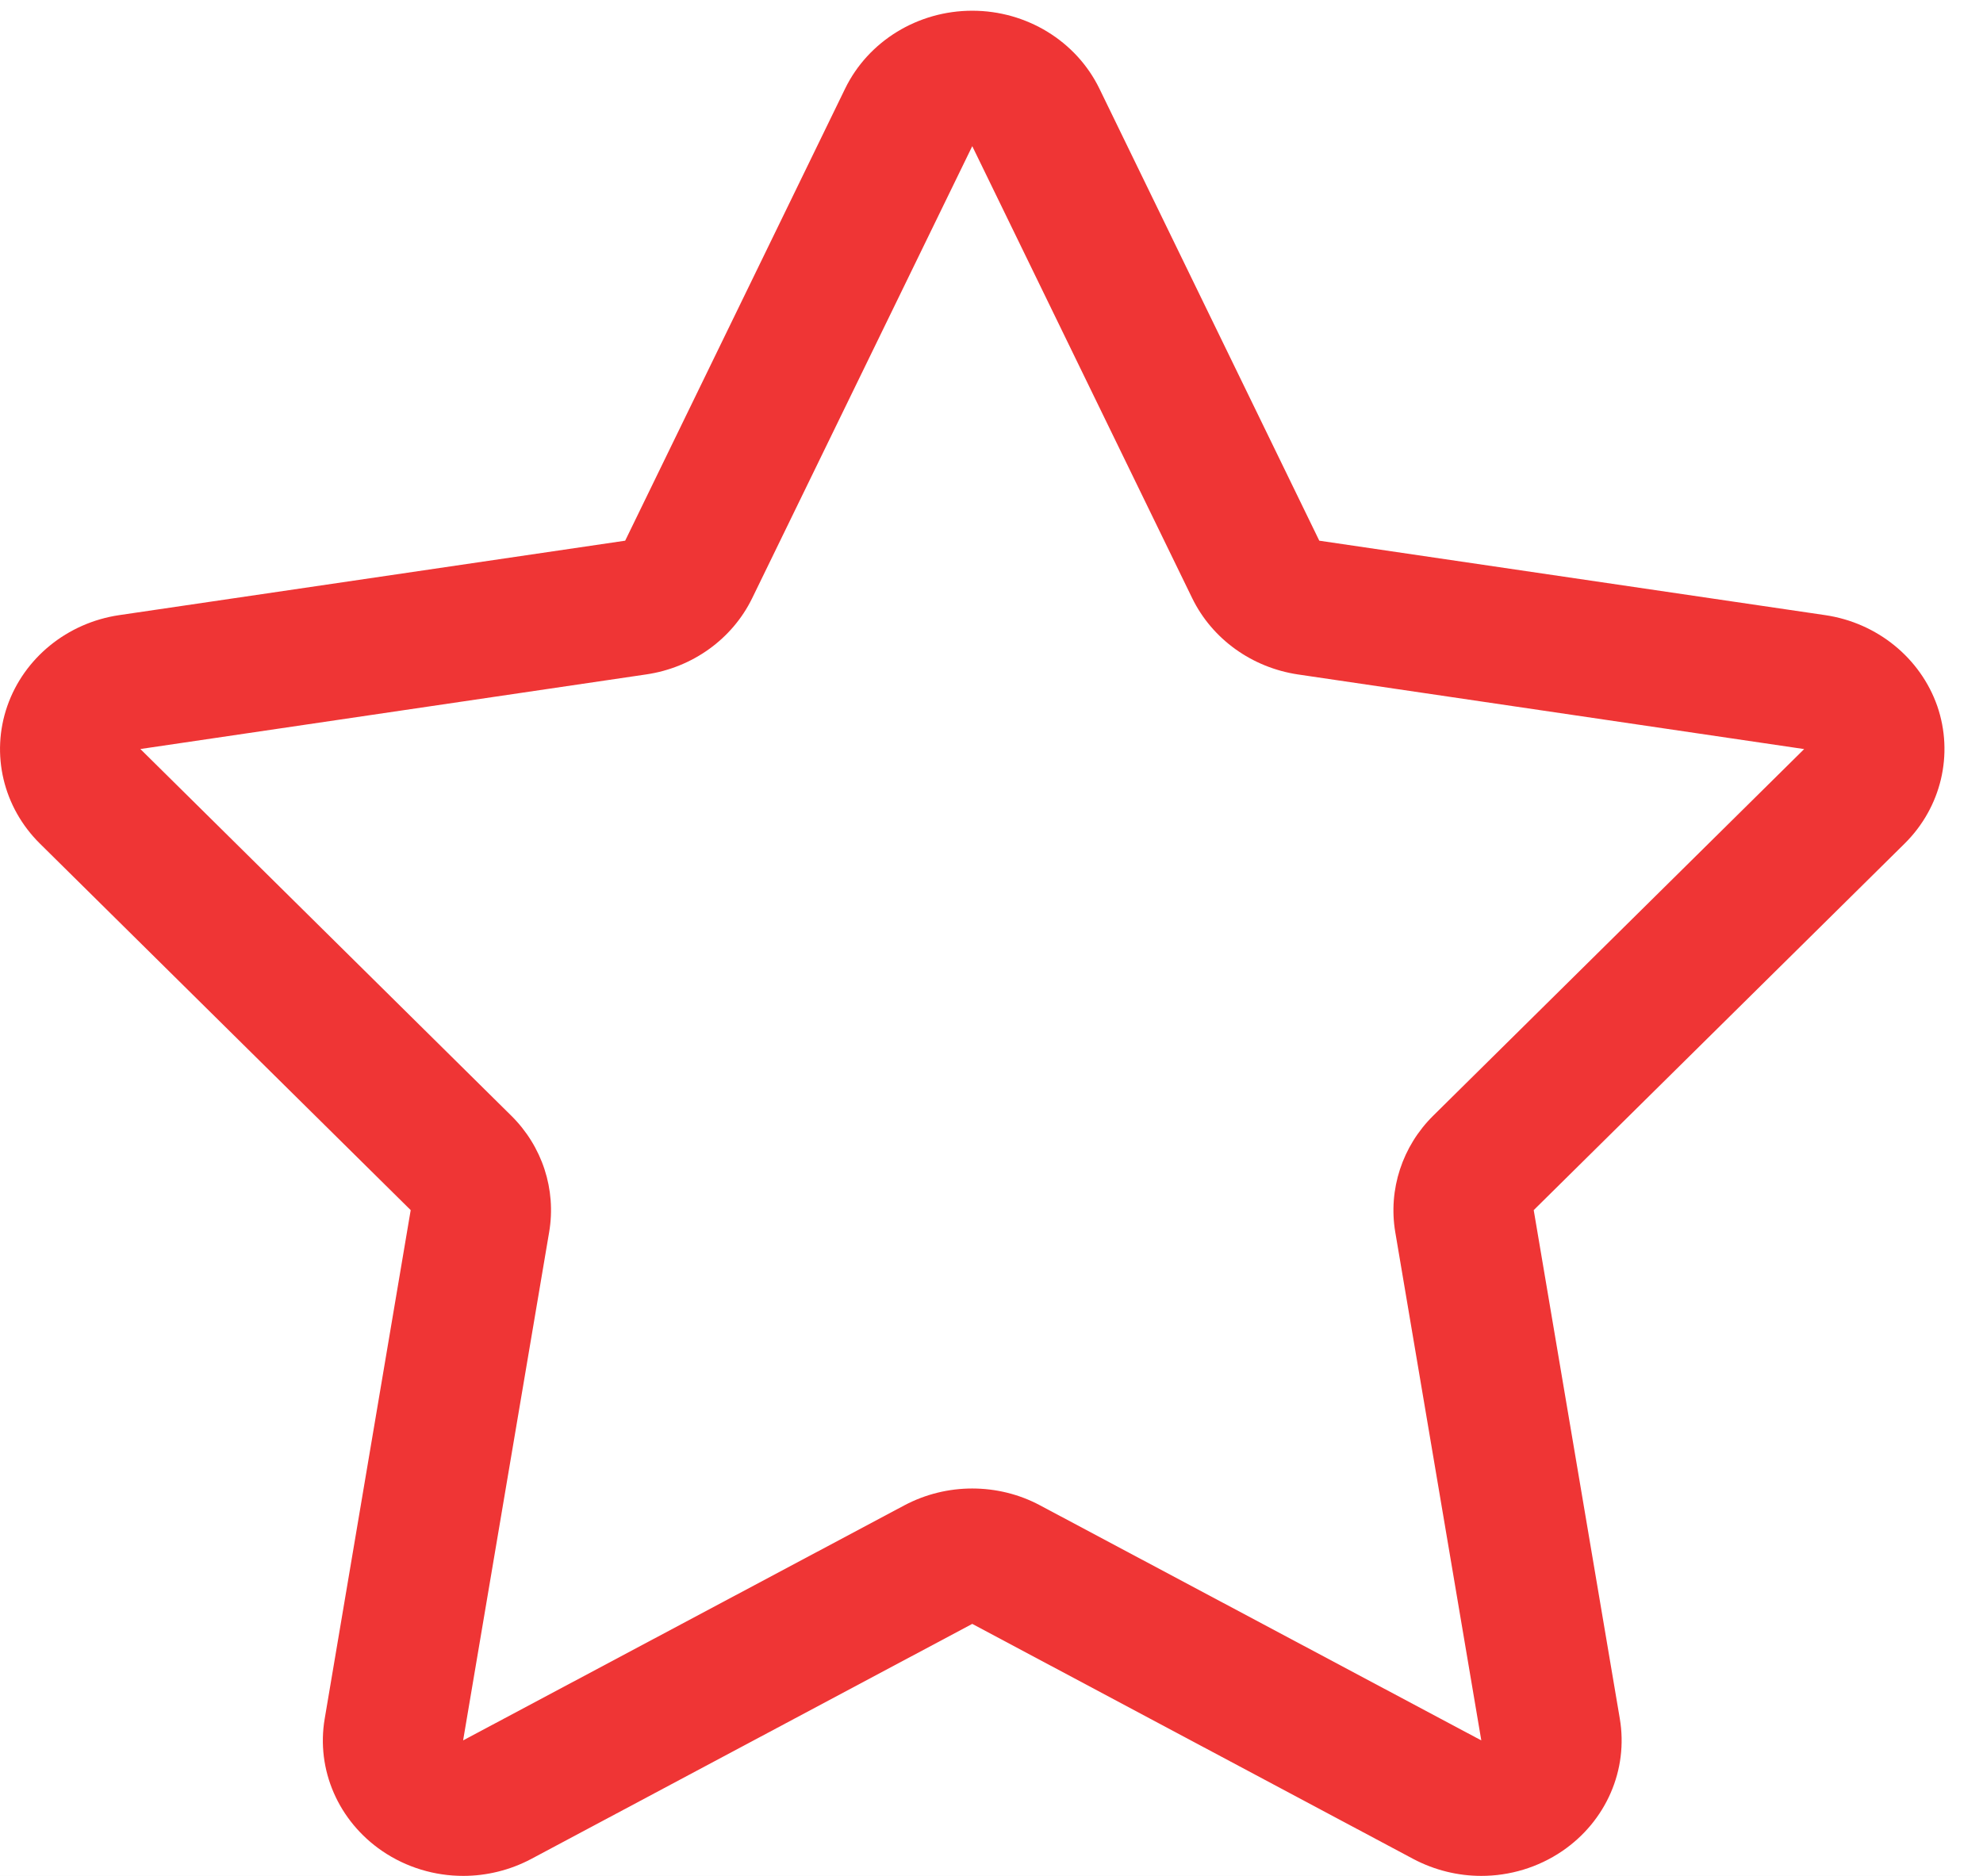 <?xml version="1.0" encoding="UTF-8"?>
<svg width="37px" height="35px" viewBox="0 0 37 35" version="1.1" xmlns="http://www.w3.org/2000/svg" xmlns:xlink="http://www.w3.org/1999/xlink">
    <rect x="0" y="0" width="37" height="35" fill="#333333" stroke="none"/>
    <g id="高保真" stroke="none" stroke-width="1" fill="none" fill-rule="evenodd">
        <g id="基金详情页" transform="translate(-50, -1715)">
            <g id="底部" transform="translate(-1, 1699)">
                <rect id="矩形" stroke="#0066B3" fill="#FFFFFF" x="0" y="0" width="751" height="100"></rect>
                <g id="关注" transform="translate(1, 1)">
                    <rect id="矩形" fill="#FFFFFF" x="0" y="0" width="136" height="100"></rect>
                    <g id="star" transform="translate(50, 14)" fill-rule="nonzero">
                        <rect id="矩形" fill="#000000" opacity="0" x="0" y="0" width="36.281" height="36"></rect>
                        <path d="M36.147,14.174 C35.833,13.277 35.027,12.62 34.056,12.477 L24.616,11.088 L20.513,2.653 C20.081,1.767 19.157,1.2 18.141,1.2 C17.125,1.2 16.201,1.767 15.769,2.653 L11.665,11.088 L2.224,12.477 C1.255,12.62 0.448,13.277 0.136,14.174 C-0.176,15.073 0.06,16.063 0.744,16.739 L7.663,23.578 L6.059,33.064 C5.895,34.02 6.314,34.978 7.133,35.537 C7.584,35.844 8.113,36 8.643,36 C9.078,36 9.515,35.894 9.91,35.685 L18.141,31.298 L26.372,35.685 C26.768,35.894 27.204,36 27.639,36 C28.168,36 28.698,35.844 29.149,35.537 C29.969,34.978 30.385,34.02 30.223,33.064 L28.617,23.578 L35.538,16.739 C36.222,16.062 36.456,15.072 36.147,14.174 Z M26.744,21.814 C26.164,22.386 25.901,23.194 26.033,23.985 L27.639,33.472 L19.407,29.087 C19.013,28.876 18.577,28.772 18.14,28.772 C17.704,28.772 17.268,28.877 16.873,29.087 L8.641,33.472 L10.247,23.985 C10.381,23.194 10.118,22.386 9.537,21.814 L2.619,14.975 L12.059,13.583 C12.922,13.456 13.664,12.922 14.035,12.16 L18.141,3.727 L22.245,12.161 C22.617,12.923 23.359,13.456 24.22,13.584 L33.663,14.976 L26.744,21.814 L26.744,21.814 Z" id="形状" fill="#EF3535"></path>
                    </g>
                </g>
            </g>
        </g>
    </g>
</svg>